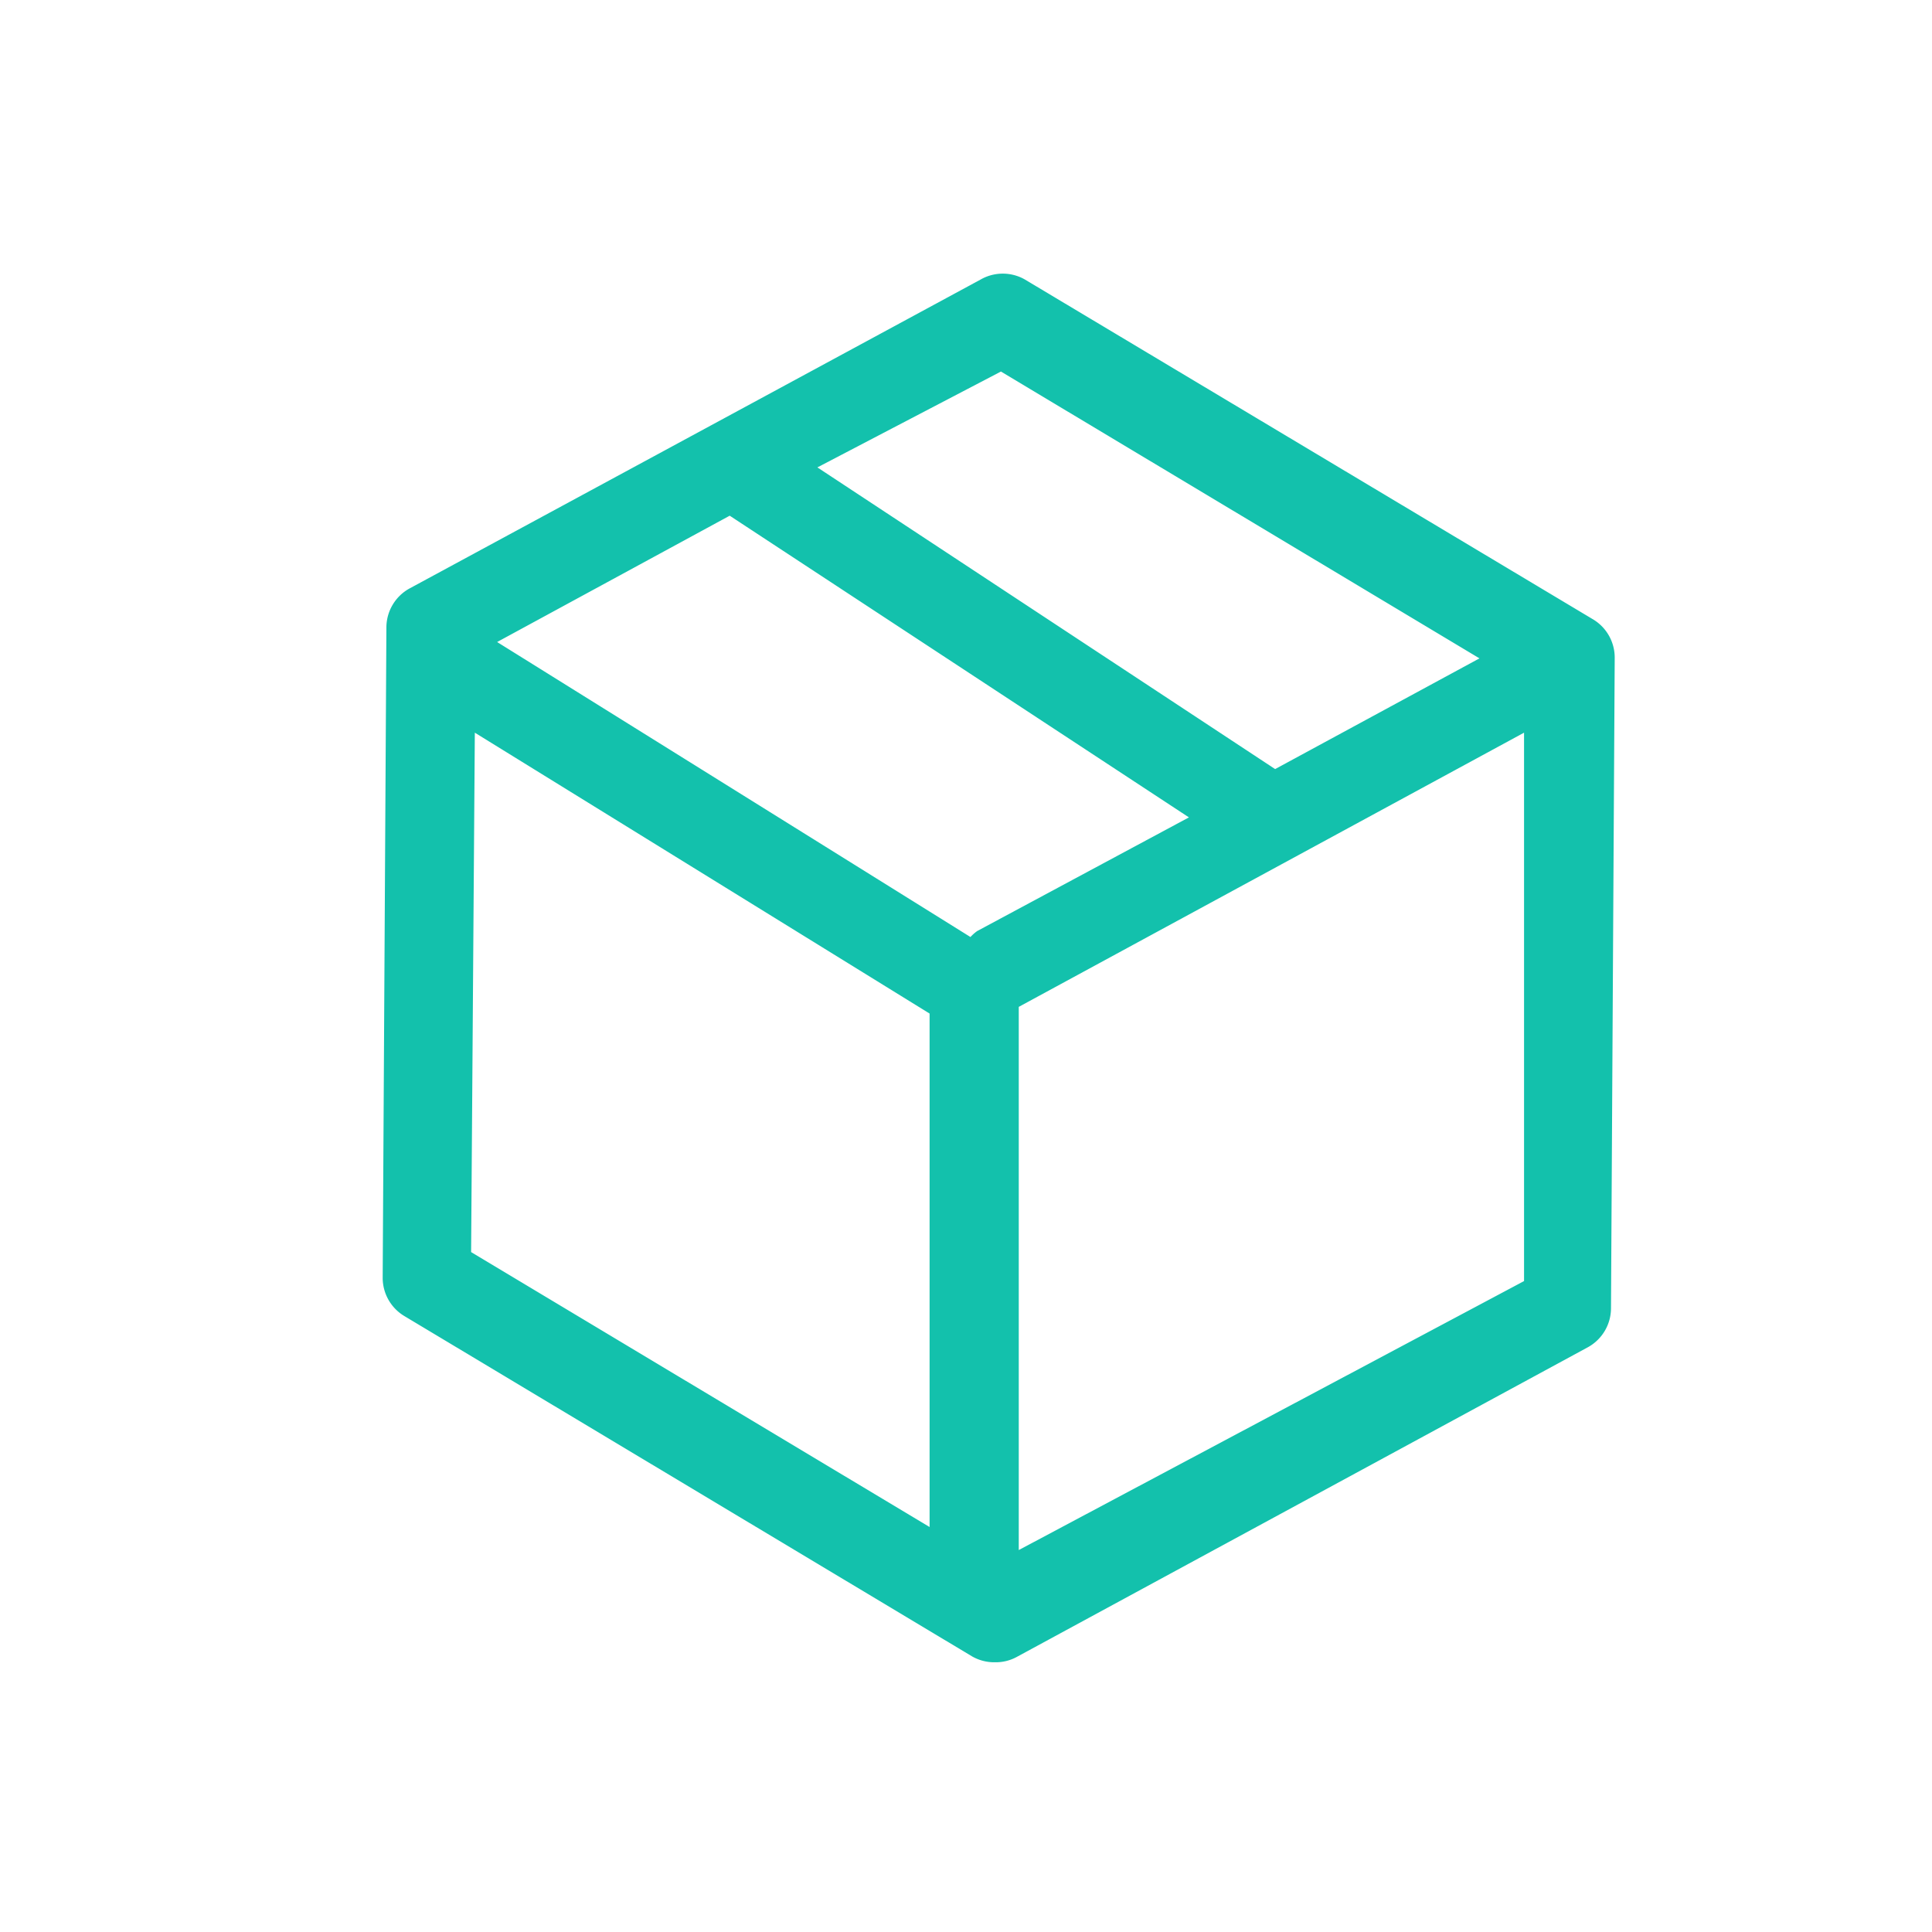 <svg data-name="Capa 1" xmlns="http://www.w3.org/2000/svg" viewBox="0 0 26 26"><path d="M21.43 8.33l-7.64-4.57a.6.6 0 0 0-.59 0L5.51 7.92a.6.6 0 0 0-.31.52l-.05 8.75a.6.6 0 0 0 .29.52l7.64 4.58a.6.6 0 0 0 .31.08.59.59 0 0 0 .29-.07l7.69-4.17a.6.6 0 0 0 .31-.52l.05-8.75a.6.6 0 0 0-.3-.53zM13.47 5l6.44 3.86-2.75 1.49L11 6.29zm-.32 7.53a.57.57 0 0 0-.09.08L6.69 8.64l3.13-1.7L16 11zM6.39 9.86l6.12 3.78v6.91l-6.17-3.7zm7.32 11v-7.31l6.8-3.69v7.38z" fill="#13c1ac"/></svg>